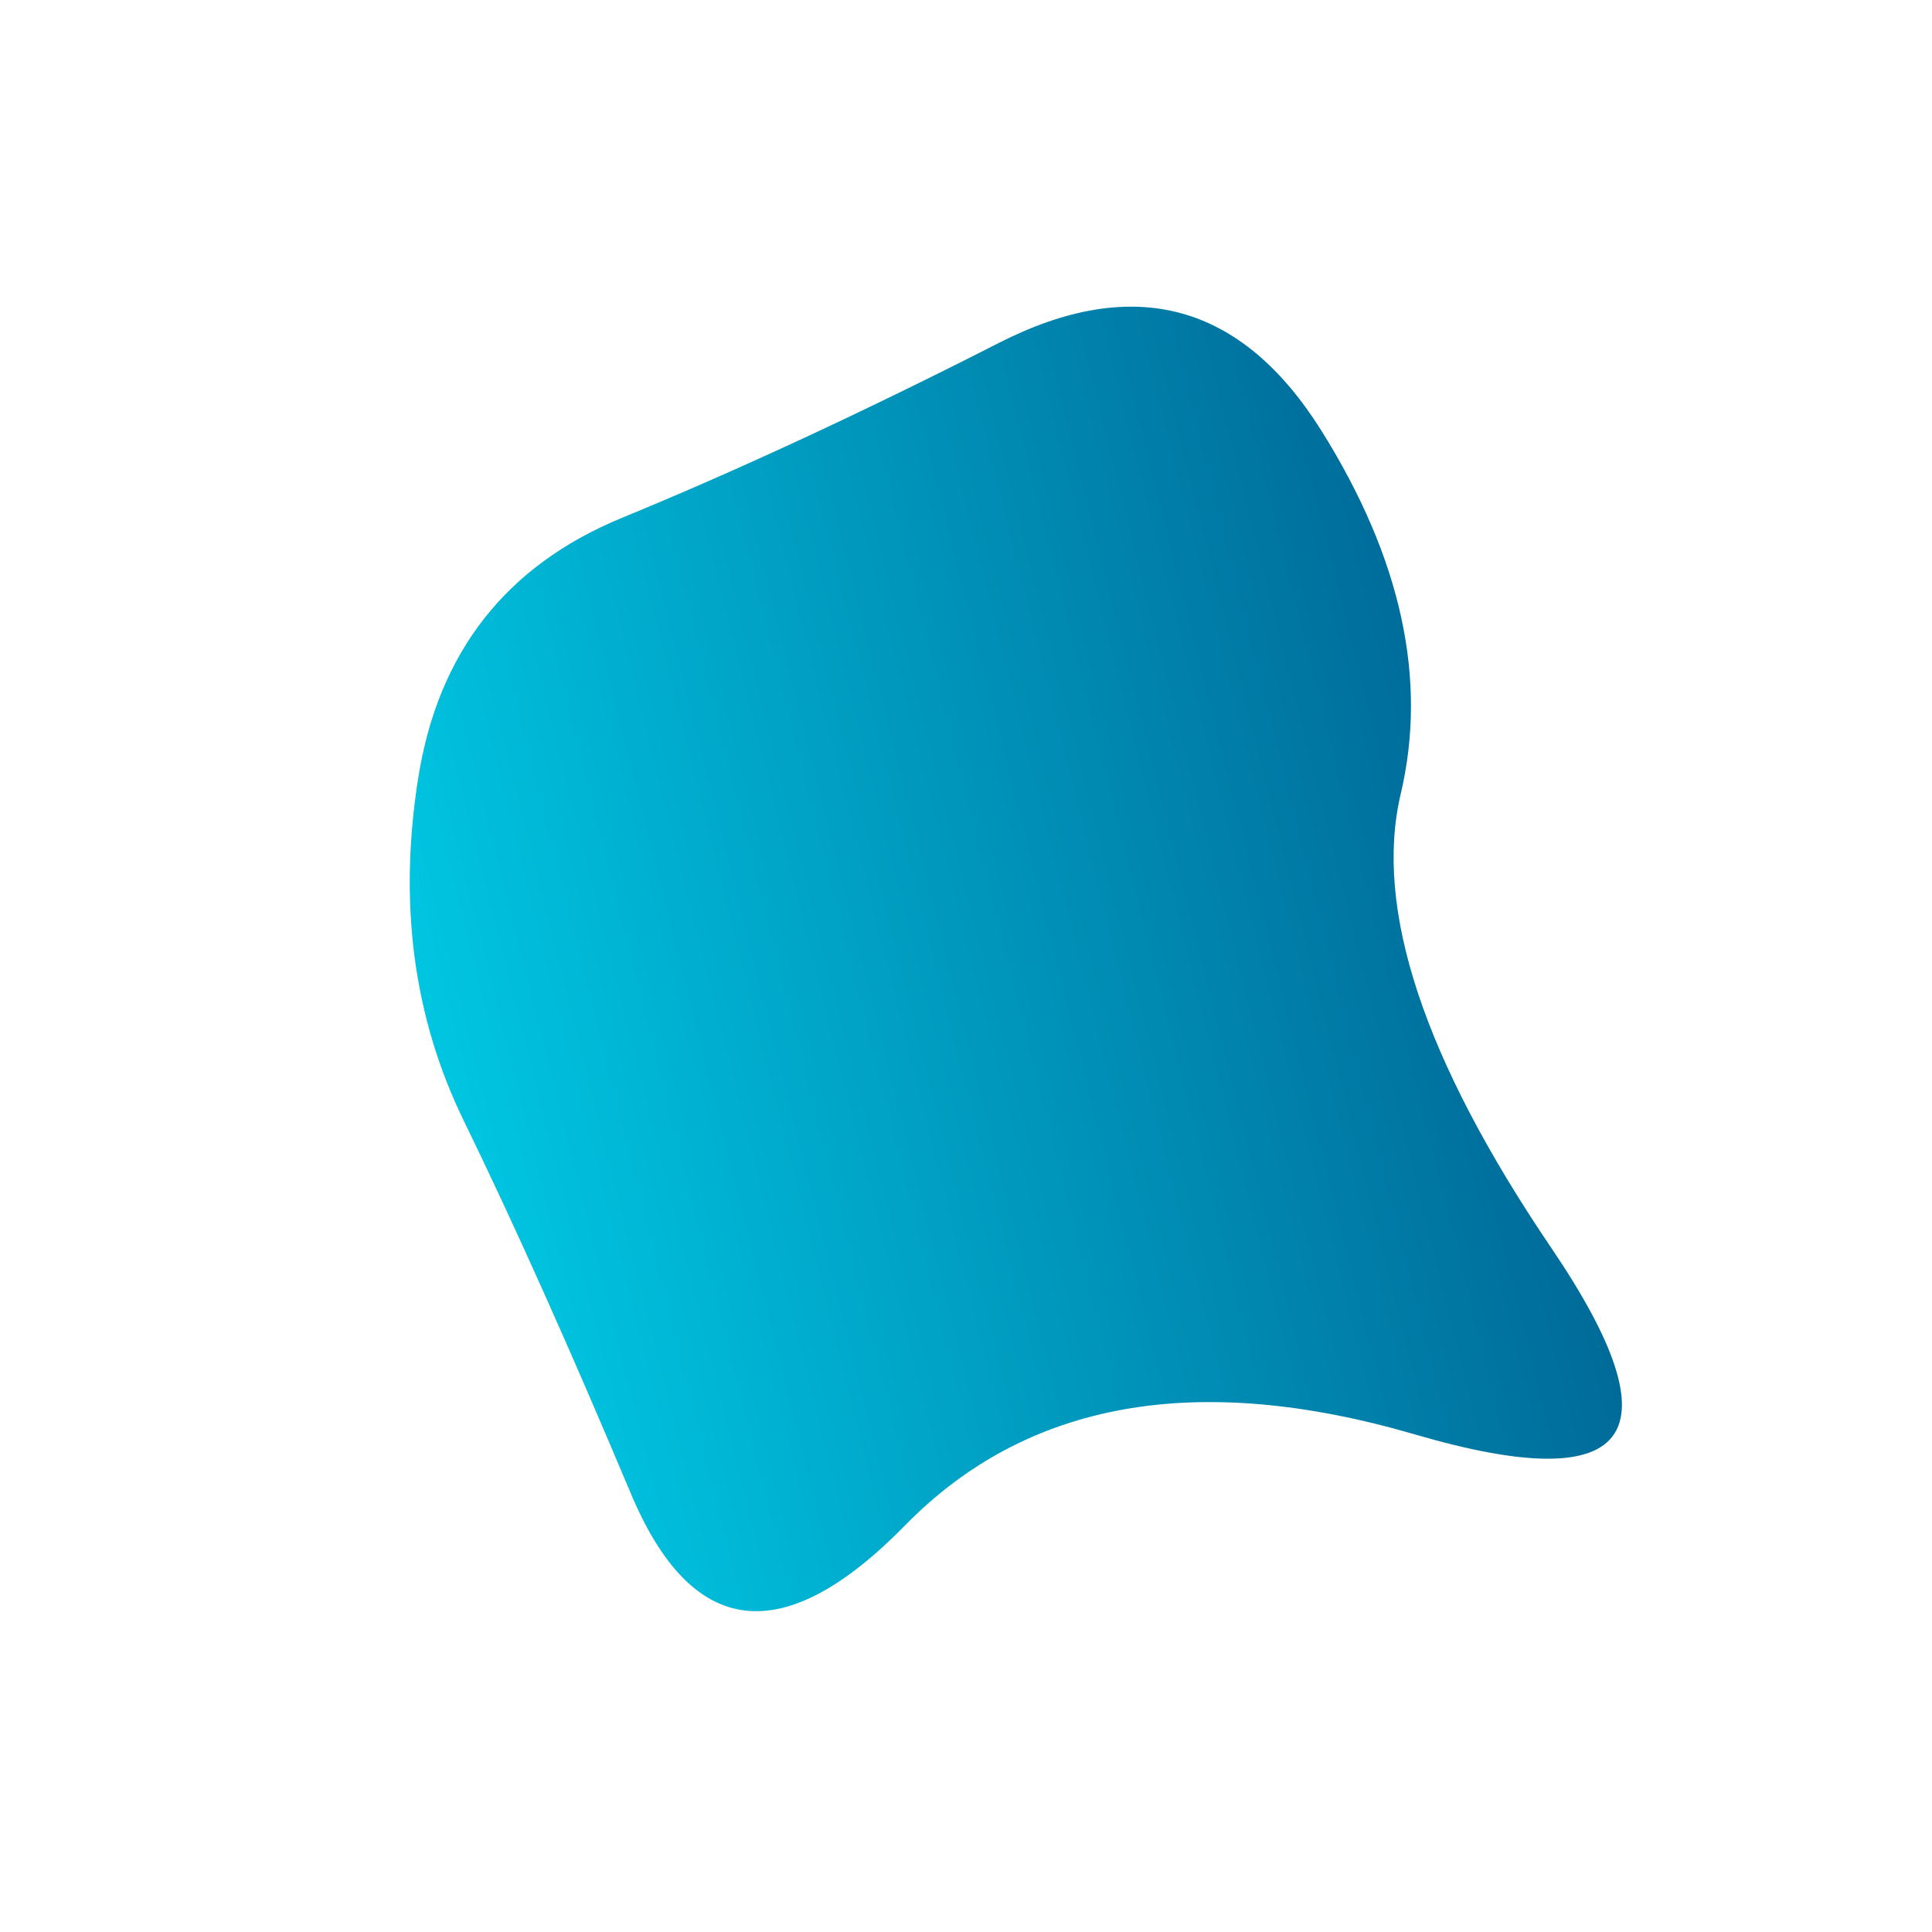 
  <svg
    width="1000"
    height="1000"
    viewBox="0 0 1000 1000"
    xmlns="http://www.w3.org/2000/svg"
  >
    <defs>
      
      
      <linearGradient id="linearGradientId" gradientTransform="rotate(-15 0.5 0.5)">
      <stop offset="0%"  stop-color="#00CAE5" />
			<stop offset="100%"  stop-color="#005689" />
    </linearGradient>
      
      
      
      
      <clipPath id="shape">
        <path fill="currentColor" d="M803,646Q902,792,732.5,742.5Q563,693,468.5,789.5Q374,886,326.5,773Q279,660,240,580Q201,500,216.5,402.5Q232,305,322,268Q412,231,517,177.5Q622,124,684,223Q746,322,725,411Q704,500,803,646Z"></path>
      </clipPath>
    </defs>
  
    

    <g  clip-path="url(#shape)">
      <path fill="url(#linearGradientId)" d="M803,646Q902,792,732.5,742.5Q563,693,468.5,789.5Q374,886,326.5,773Q279,660,240,580Q201,500,216.5,402.5Q232,305,322,268Q412,231,517,177.5Q622,124,684,223Q746,322,725,411Q704,500,803,646Z" />
    </g>

    
  
  </svg>